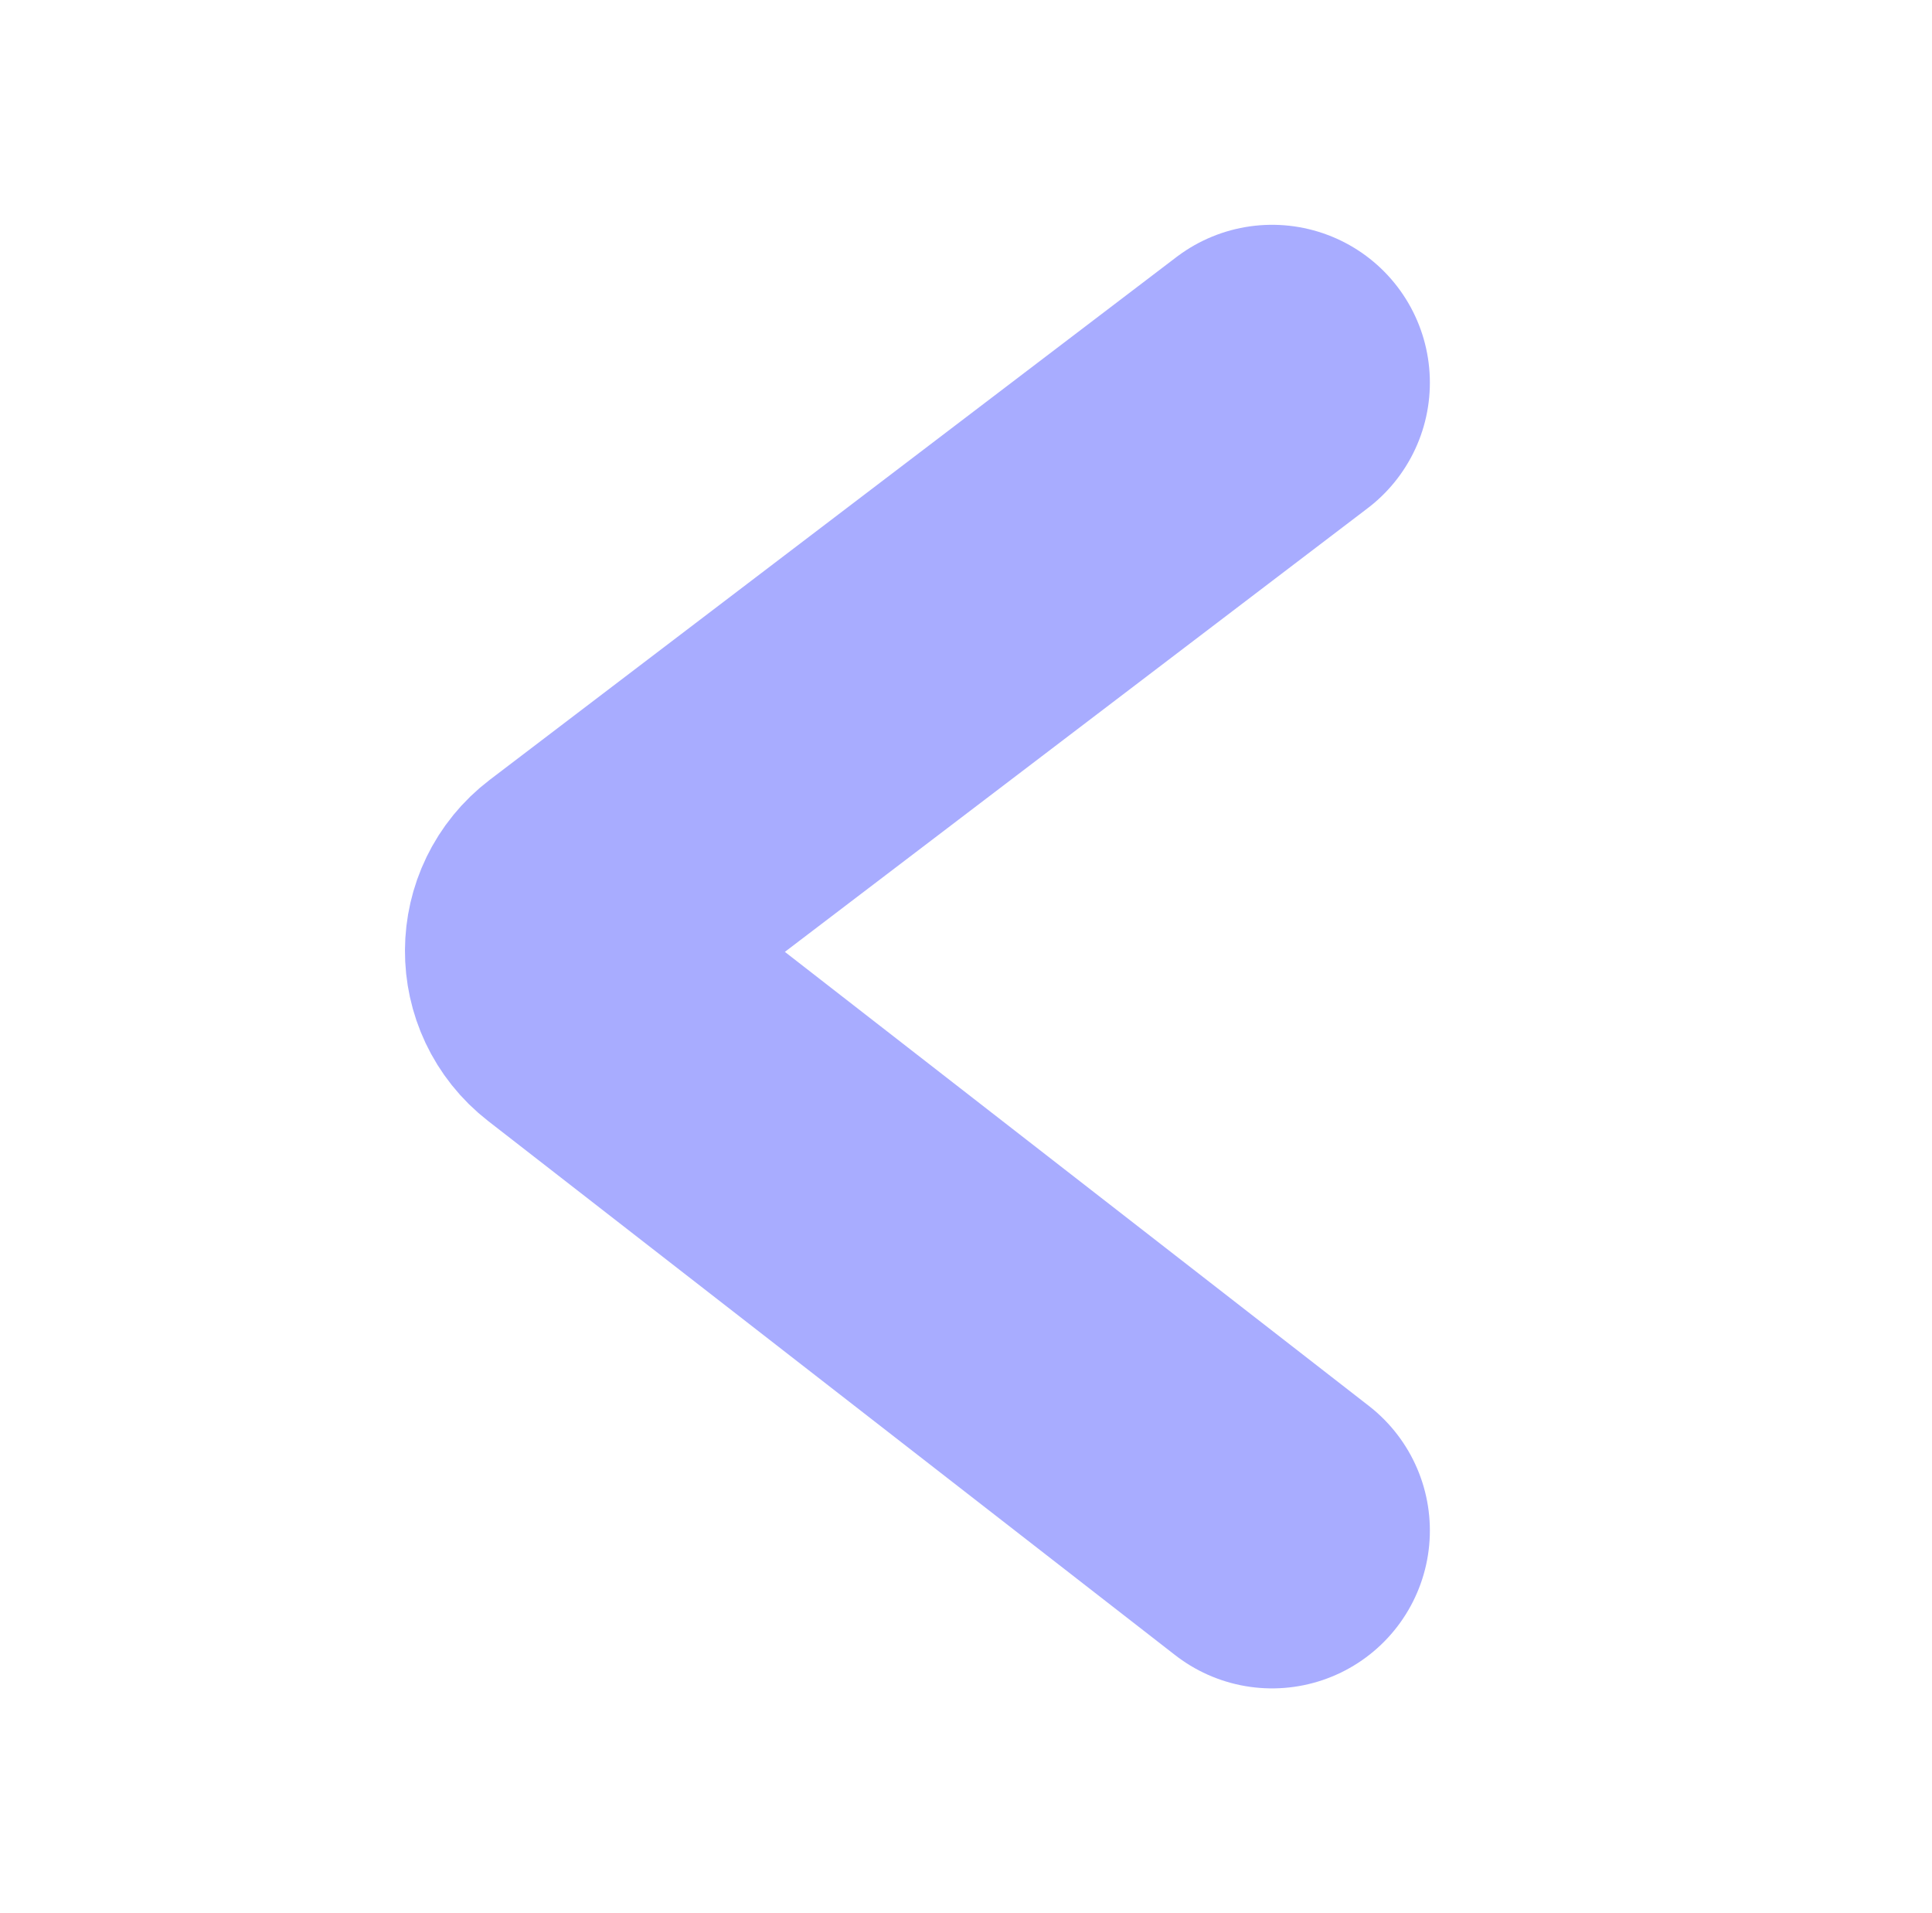 <svg width="101" height="100" viewBox="0 0 101 100" fill="none" xmlns="http://www.w3.org/2000/svg">
<path d="M66.5 20L30.604 47.322C29.036 48.515 29.024 50.869 30.579 52.078L66.5 80" stroke="#A8ACFF" stroke-width="16.5" stroke-linecap="round" stroke-linejoin="round"/>
</svg>

